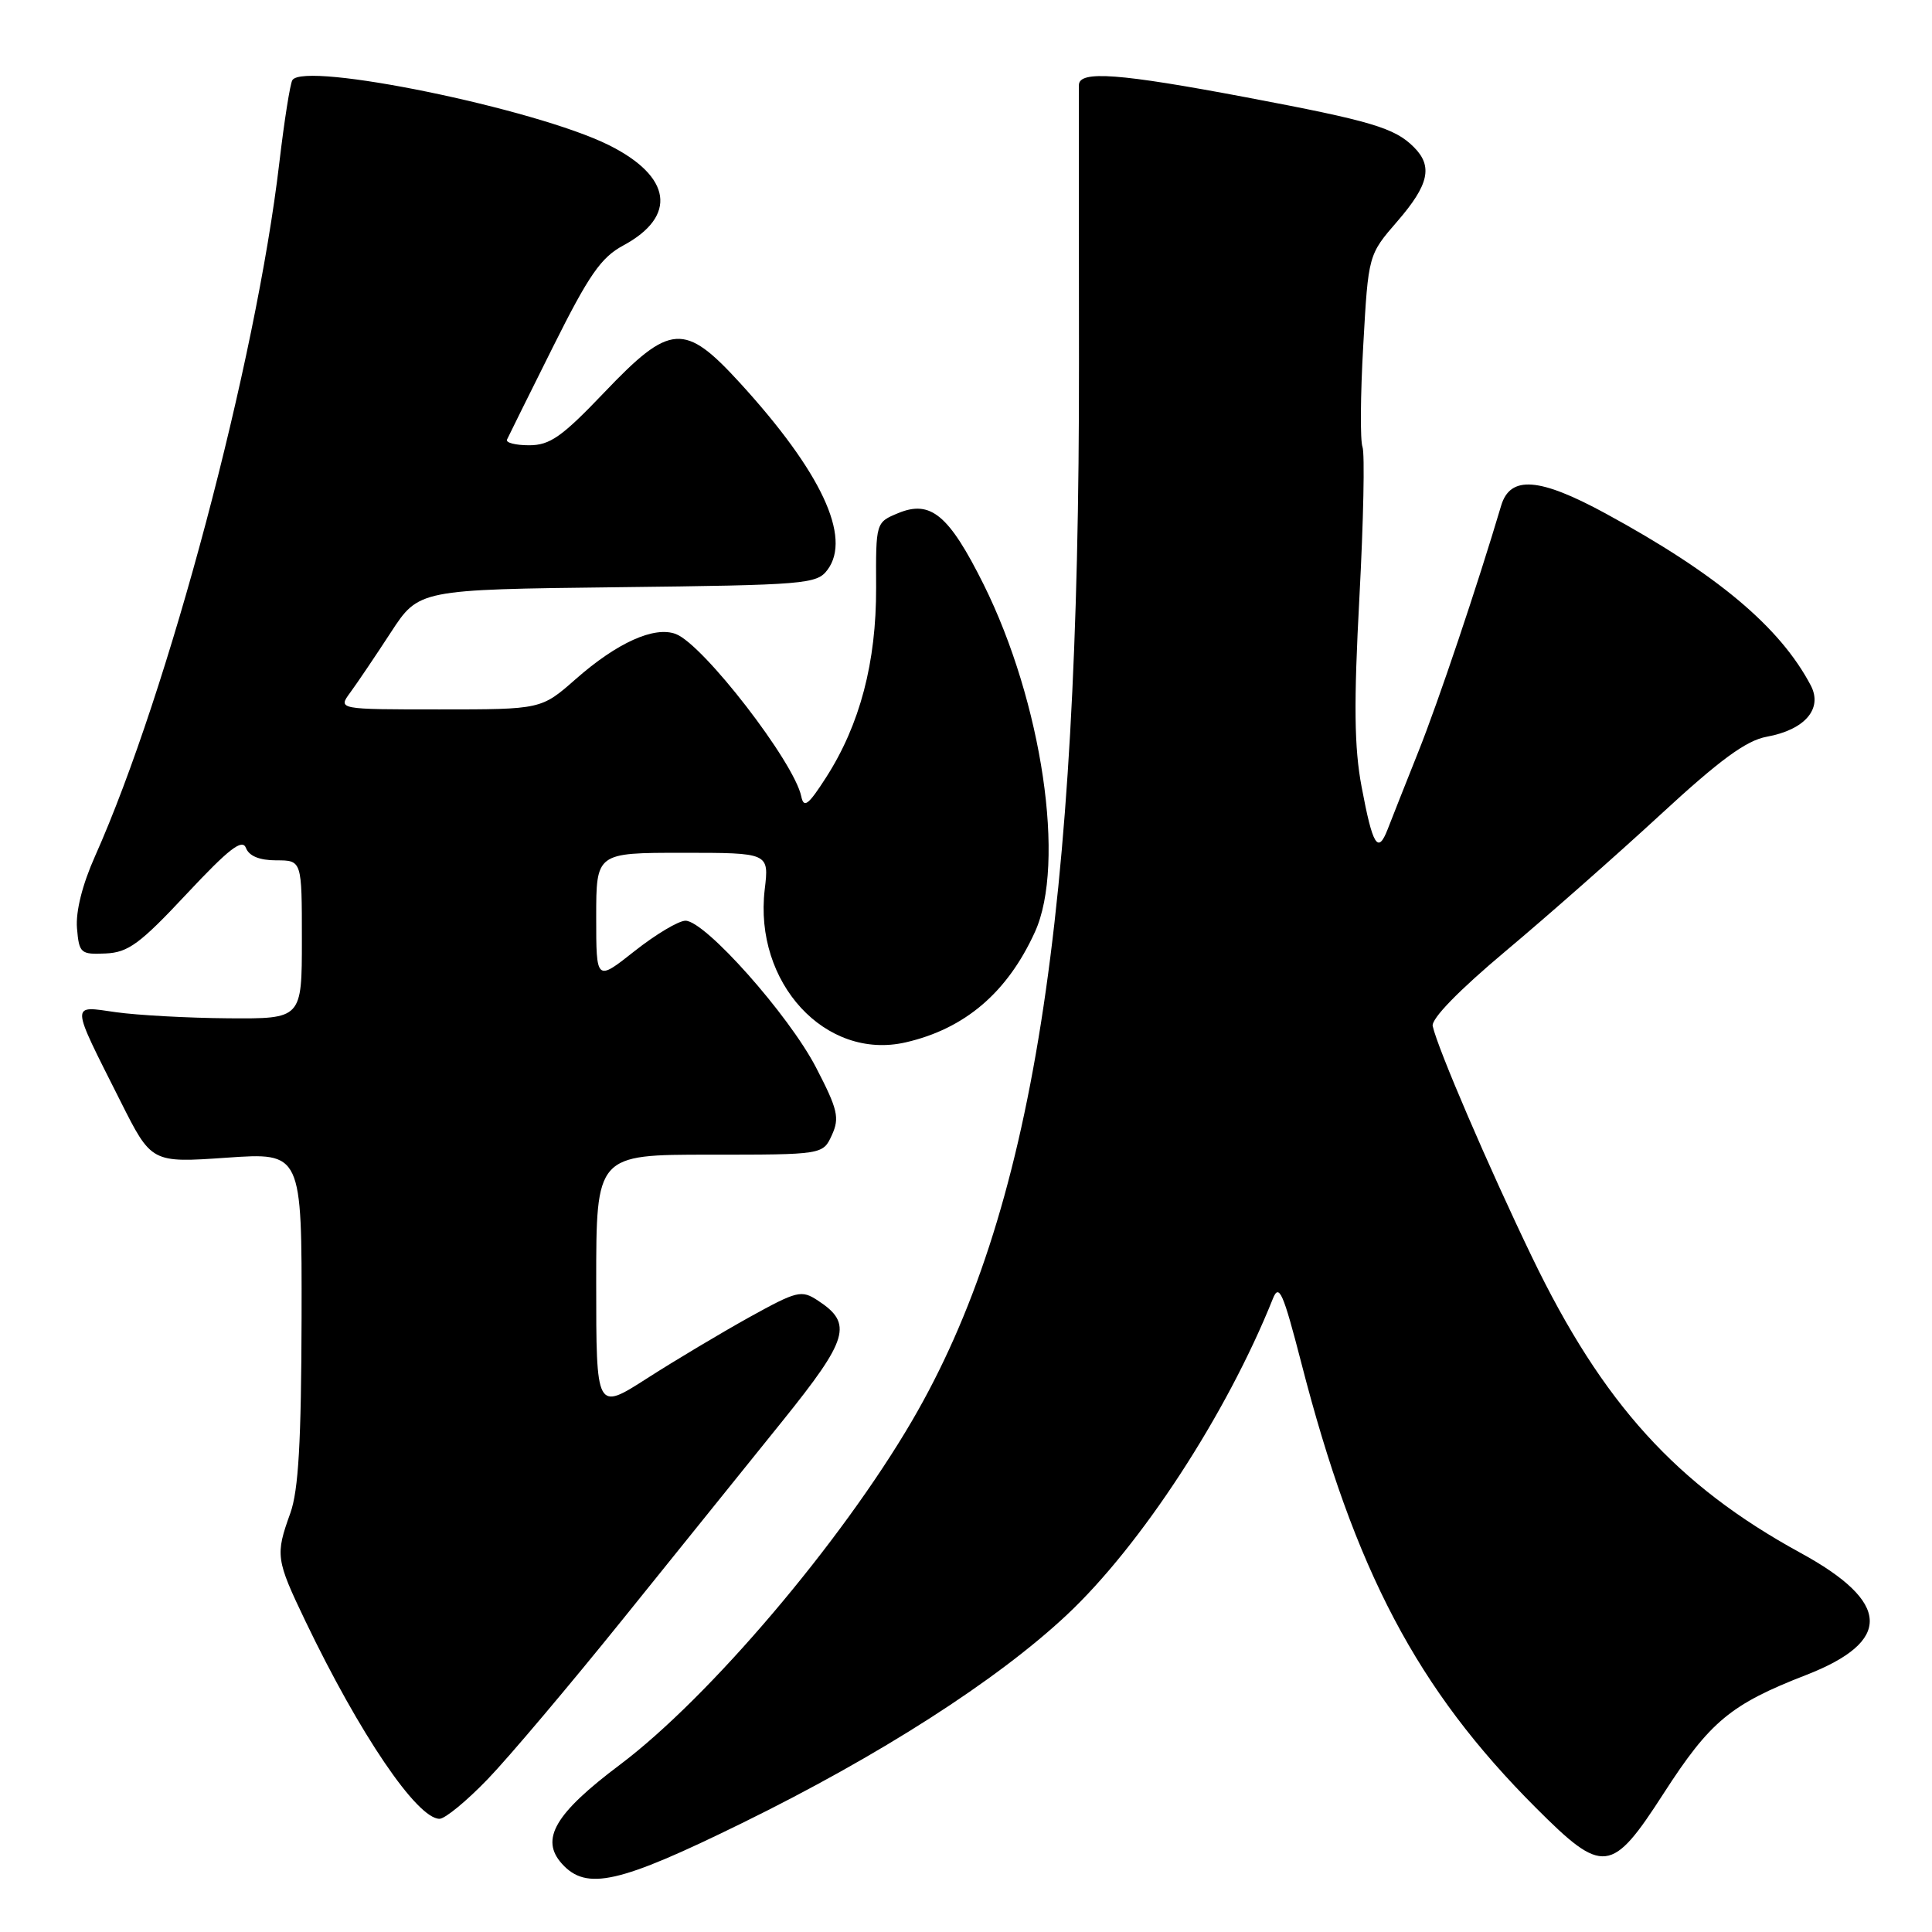 <?xml version="1.0" encoding="UTF-8" standalone="no"?>
<!DOCTYPE svg PUBLIC "-//W3C//DTD SVG 1.1//EN" "http://www.w3.org/Graphics/SVG/1.1/DTD/svg11.dtd" >
<svg xmlns="http://www.w3.org/2000/svg" xmlns:xlink="http://www.w3.org/1999/xlink" version="1.1" viewBox="0 0 256 256">
 <g >
 <path fill="currentColor"
d=" M 98.35 241.56 C 116.53 232.64 132.06 222.69 141.33 214.01 C 151.17 204.80 162.56 187.34 168.66 172.09 C 169.48 170.03 170.01 171.23 172.43 180.59 C 179.52 208.15 187.79 223.83 203.53 239.56 C 212.43 248.47 213.54 248.34 220.45 237.62 C 226.59 228.10 229.32 225.83 239.31 221.95 C 250.80 217.48 250.57 212.31 238.57 205.76 C 222.17 196.79 212.36 185.99 203.00 166.57 C 197.24 154.62 190.50 138.94 189.84 135.96 C 189.63 135.00 193.30 131.23 199.50 126.03 C 205.00 121.42 214.22 113.29 220.00 107.96 C 227.91 100.66 231.39 98.11 234.11 97.62 C 239.16 96.70 241.55 93.91 239.94 90.83 C 235.87 83.09 227.52 76.08 212.79 68.06 C 203.98 63.26 200.11 62.97 198.91 67.00 C 195.77 77.57 190.59 92.98 187.95 99.58 C 186.21 103.94 184.38 108.57 183.87 109.89 C 182.58 113.21 181.89 112.08 180.42 104.26 C 179.44 99.06 179.37 93.26 180.13 79.12 C 180.67 69.01 180.85 60.06 180.54 59.23 C 180.22 58.41 180.26 52.34 180.64 45.74 C 181.31 33.76 181.31 33.76 185.16 29.32 C 189.35 24.48 189.89 22.03 187.34 19.49 C 184.80 16.95 181.73 16.03 165.16 12.90 C 148.32 9.72 143.02 9.32 142.96 11.25 C 142.95 11.94 142.95 28.48 142.97 48.00 C 143.05 121.66 136.87 160.83 120.84 188.28 C 111.42 204.40 93.97 224.94 82.15 233.83 C 73.52 240.31 71.53 243.72 74.47 246.97 C 77.72 250.56 82.02 249.58 98.35 241.56 Z  M 64.62 235.75 C 67.41 232.86 75.48 223.30 82.57 214.50 C 89.66 205.70 99.15 193.92 103.66 188.32 C 112.44 177.42 113.04 175.38 108.39 172.34 C 106.19 170.89 105.64 171.03 99.27 174.55 C 95.55 176.62 89.46 180.25 85.75 182.63 C 79.00 186.96 79.00 186.96 79.00 169.98 C 79.00 153.00 79.00 153.00 94.02 153.00 C 109.04 153.00 109.04 153.00 110.23 150.40 C 111.27 148.12 111.01 147.00 108.13 141.45 C 104.50 134.45 93.42 122.00 90.83 122.00 C 89.92 122.00 86.89 123.81 84.09 126.02 C 79.00 130.05 79.00 130.05 79.00 121.52 C 79.00 113.00 79.00 113.00 90.45 113.00 C 101.91 113.00 101.91 113.00 101.33 117.86 C 99.87 130.23 109.38 140.55 120.00 138.12 C 127.85 136.32 133.48 131.52 137.13 123.50 C 141.26 114.45 138.09 93.03 130.32 77.41 C 125.74 68.23 123.32 66.21 119.02 67.99 C 116.05 69.22 116.05 69.22 116.09 77.86 C 116.12 87.76 113.95 96.01 109.47 103.00 C 107.10 106.69 106.51 107.14 106.17 105.52 C 105.23 100.98 93.20 85.40 89.55 84.01 C 86.71 82.93 81.78 85.15 76.29 89.98 C 71.72 94.00 71.72 94.00 58.24 94.00 C 44.76 94.00 44.76 94.00 46.42 91.75 C 47.33 90.51 49.74 86.94 51.78 83.81 C 55.49 78.12 55.49 78.12 81.83 77.81 C 106.81 77.52 108.24 77.40 109.65 75.50 C 112.87 71.18 108.82 62.53 98.06 50.75 C 90.69 42.69 88.82 42.82 80.07 52.00 C 74.45 57.89 72.87 59.00 70.11 59.00 C 68.31 59.00 66.99 58.66 67.18 58.25 C 67.36 57.84 70.11 52.31 73.27 45.97 C 78.03 36.43 79.64 34.11 82.58 32.53 C 89.78 28.65 89.02 23.38 80.66 19.22 C 70.96 14.40 40.29 8.10 38.74 10.62 C 38.44 11.10 37.67 16.00 37.02 21.50 C 33.92 47.99 22.31 91.68 12.58 113.48 C 10.91 117.22 10.02 120.78 10.20 122.98 C 10.48 126.32 10.68 126.49 14.00 126.34 C 16.99 126.21 18.55 125.06 24.73 118.45 C 30.34 112.46 32.10 111.09 32.59 112.36 C 33.00 113.43 34.39 114.00 36.61 114.00 C 40.00 114.00 40.00 114.00 40.00 124.50 C 40.00 135.00 40.00 135.00 30.25 134.93 C 24.89 134.89 18.18 134.52 15.35 134.12 C 9.31 133.26 9.27 132.62 15.97 145.93 C 20.07 154.09 20.07 154.09 30.03 153.40 C 40.00 152.71 40.00 152.71 39.96 174.61 C 39.92 191.06 39.55 197.49 38.47 200.50 C 36.47 206.05 36.55 206.63 40.48 214.83 C 47.65 229.77 55.26 241.00 58.24 241.00 C 58.97 241.00 61.84 238.64 64.62 235.75 Z "/>
</g>
</svg>